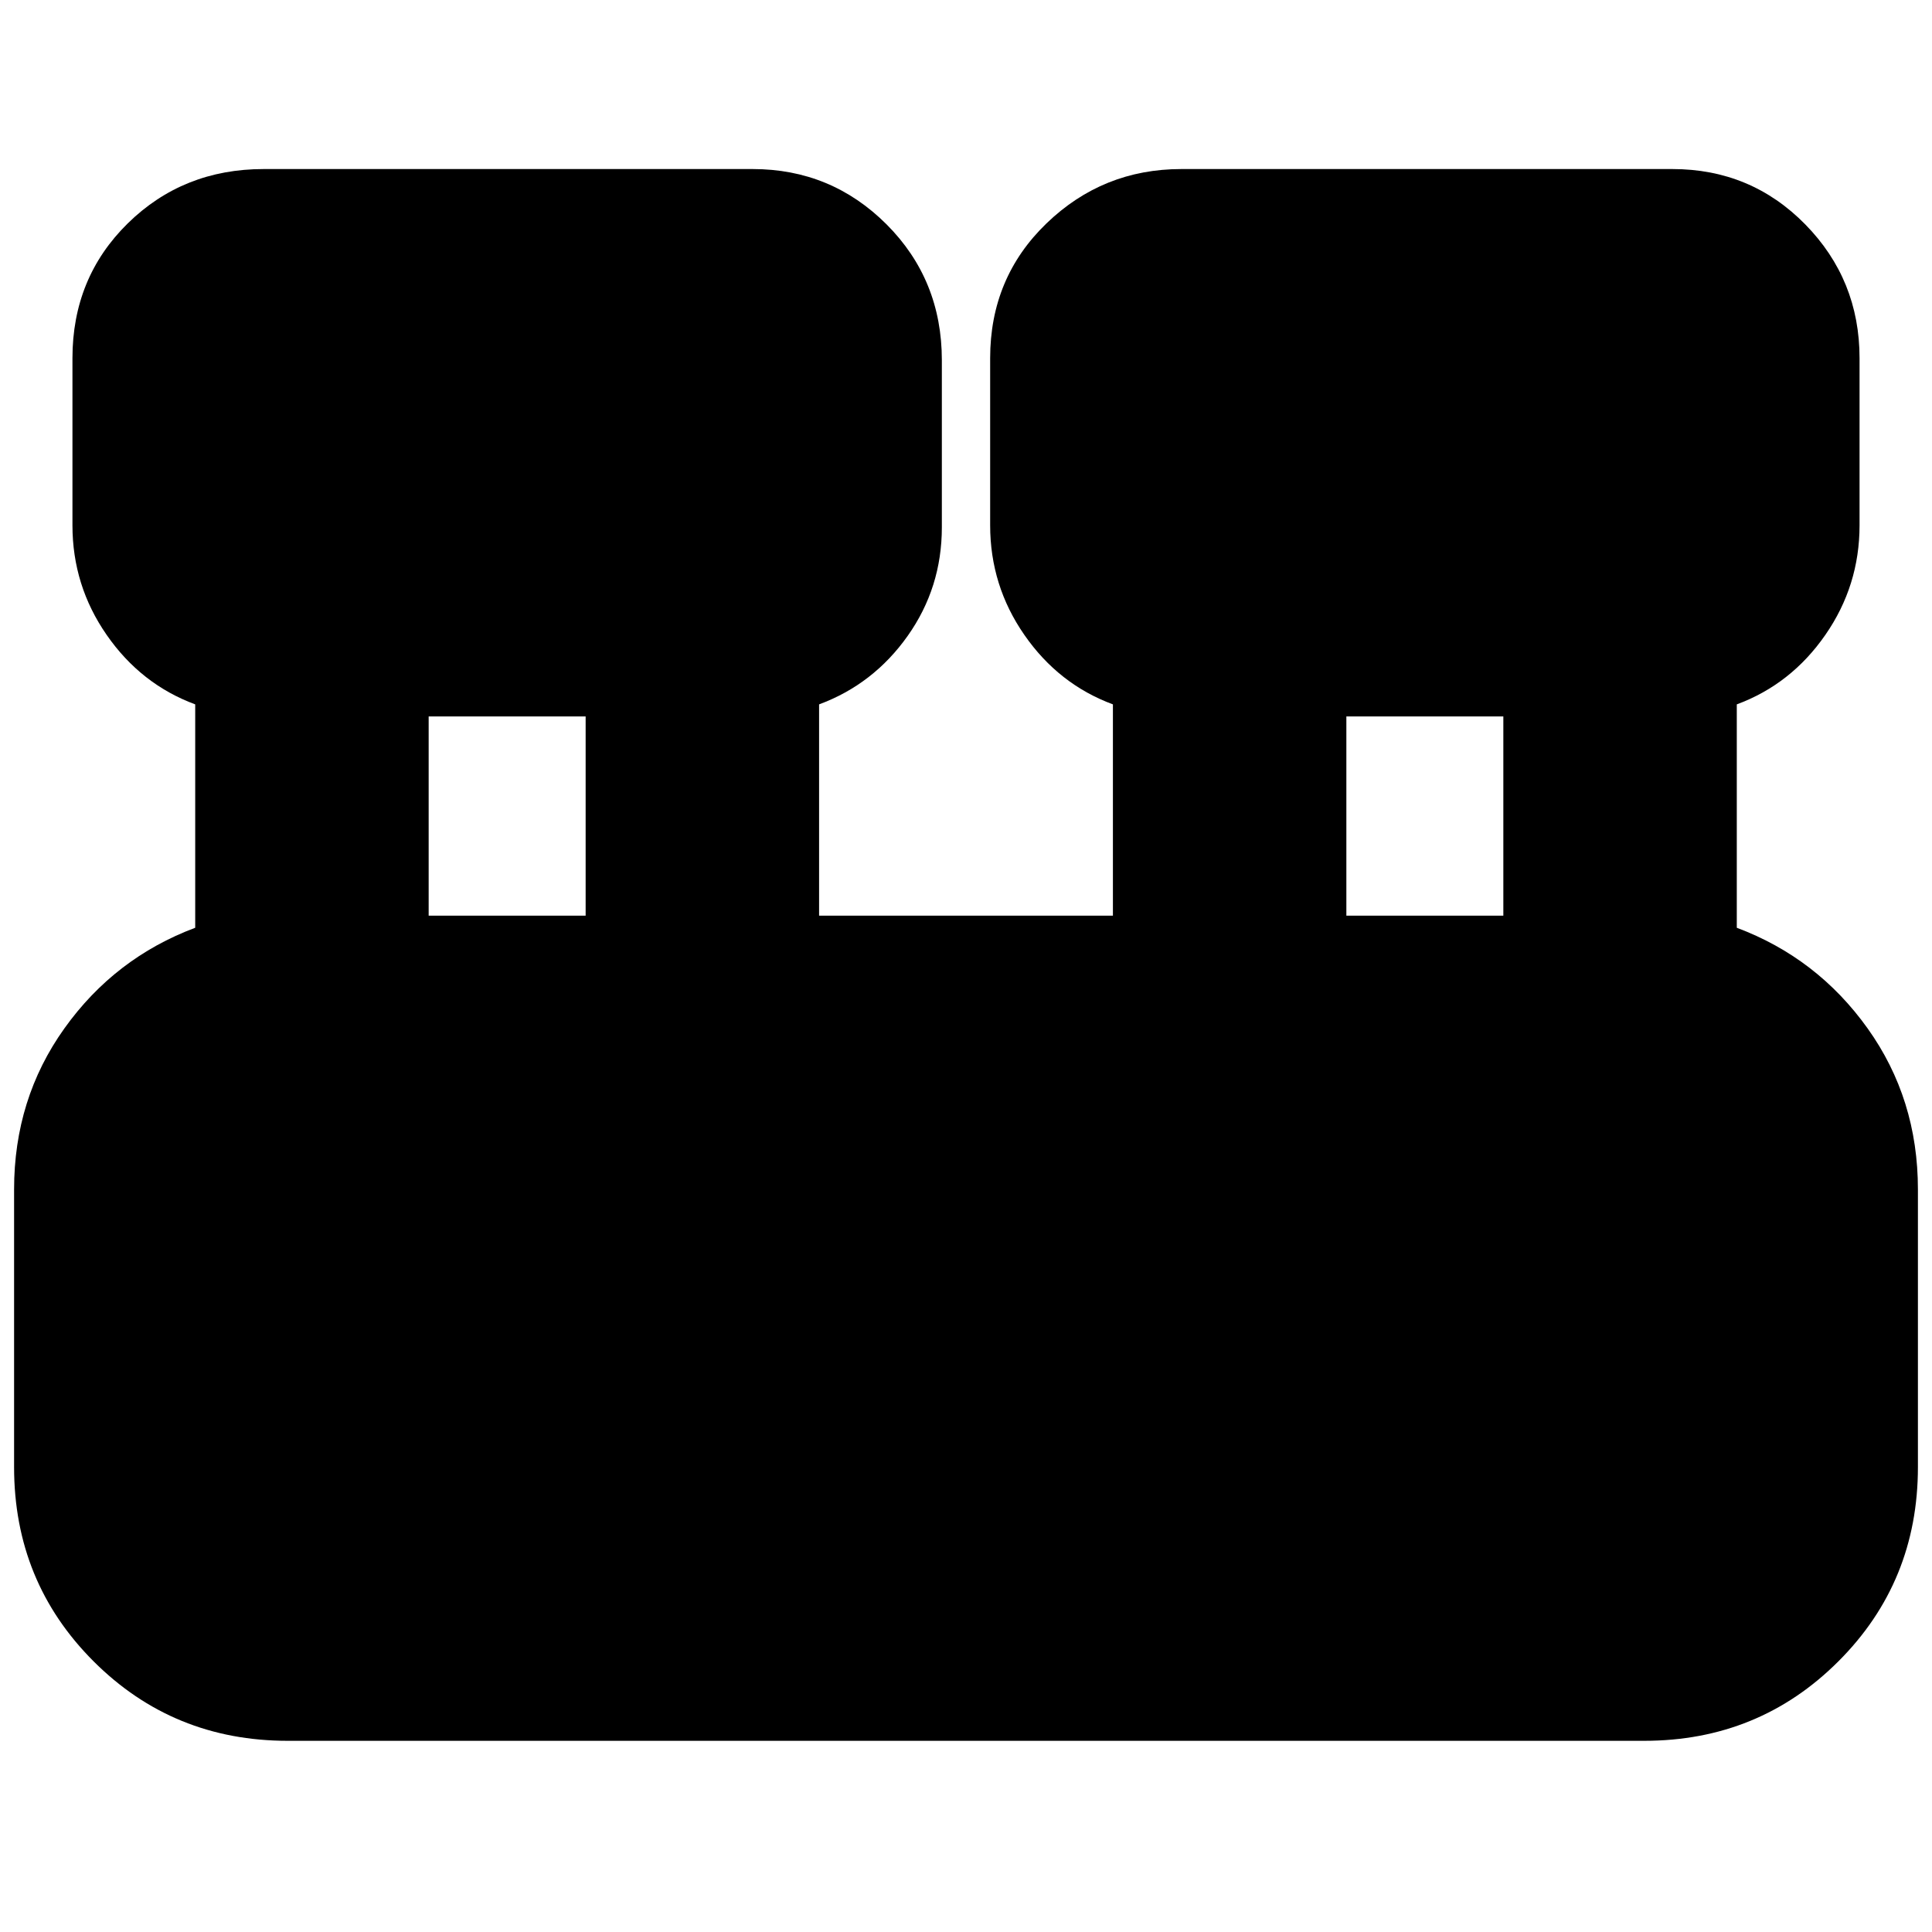 <svg xmlns="http://www.w3.org/2000/svg" height="24" width="24"><path d="M3.575 21.625q-1.425 0-2.413-.988-.987-.987-.987-2.412v-3.45q0-1.125.625-2t1.625-1.25V8.75q-.675-.25-1.1-.863Q.9 7.275.9 6.525V4.45q0-1 .687-1.675.688-.675 1.688-.675H9.35q.975 0 1.663.687.687.688.687 1.688V6.55q0 .75-.425 1.35-.425.6-1.1.85v2.625h3.65V8.75q-.675-.25-1.1-.863-.425-.612-.425-1.362V4.45q0-1 .7-1.675t1.675-.675h6.1q.975 0 1.65.687.675.688.675 1.663v2.075q0 .75-.425 1.362-.425.613-1.1.863v2.775q1 .375 1.625 1.25t.625 2v3.45q0 1.425-.987 2.412-.988.988-2.413.988Zm13.15-10.25h1.95V8.9h-1.95Zm-11.4 0h1.95V8.9h-1.95Z"/></svg>